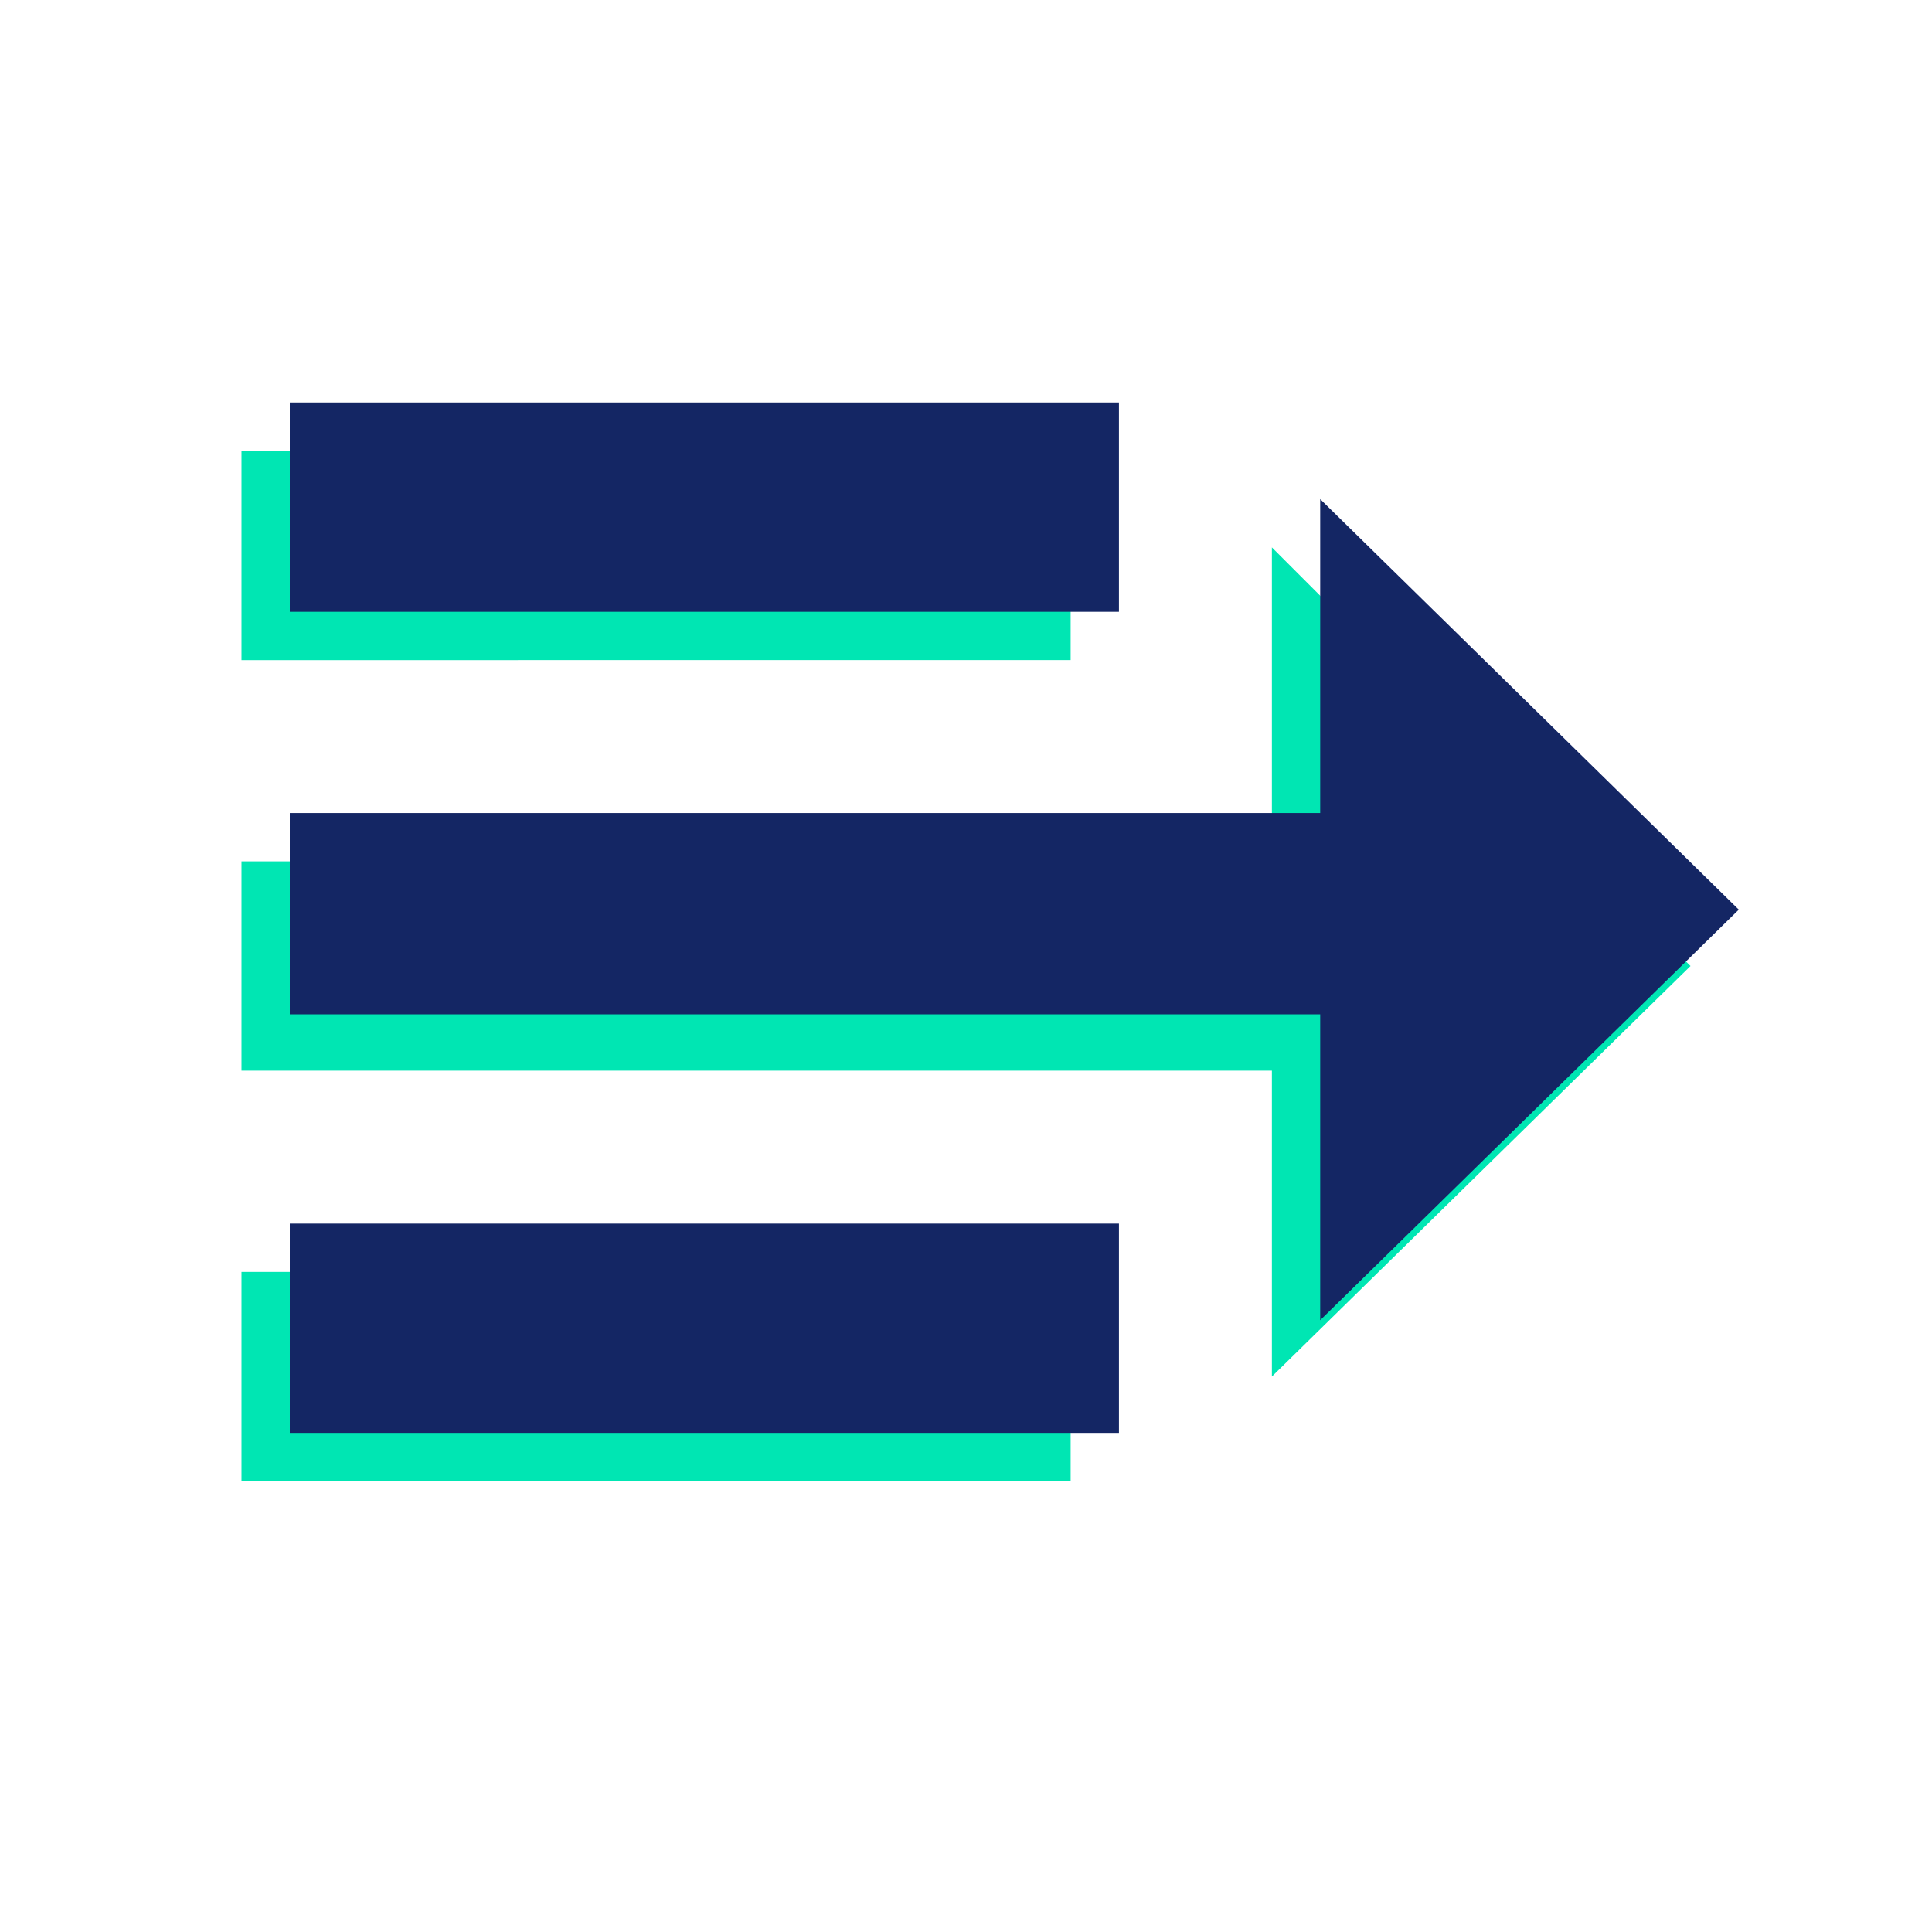<?xml version="1.0" encoding="utf-8"?>
<!-- Generator: Adobe Illustrator 22.1.0, SVG Export Plug-In . SVG Version: 6.00 Build 0)  -->
<svg version="1.1" id="Capa_1" xmlns="http://www.w3.org/2000/svg" xmlns:xlink="http://www.w3.org/1999/xlink" x="0px" y="0px"
	 viewBox="0 0 24 24" style="enable-background:new 0 0 24 24;" xml:space="preserve">
<style type="text/css">
	.st0{fill:#00E6B3;}
	.st1{fill:#142664;}
</style>
<g>
	<path class="st0" d="M3,18.4v-2.6h10.3v2.6H3z"/>
	<path class="st0" d="M3,8.2V5.6h10.3v2.6H3z"/>
	<path class="st0" d="M3,13.3v-2.6h12.8V6.8L21,12l-5.2,5.1v-3.8H3z"/>
</g>
<g>
	<path class="st1" d="M3.6,17.8v-2.6h10.3v2.6H3.6z"/>
	<path class="st1" d="M3.6,7.6V5h10.3v2.6H3.6z"/>
	<path class="st1" d="M3.6,12.7v-2.6h12.8V6.2l5.2,5.1l-5.2,5.1v-3.8H3.6z"/>
</g>
</svg>
